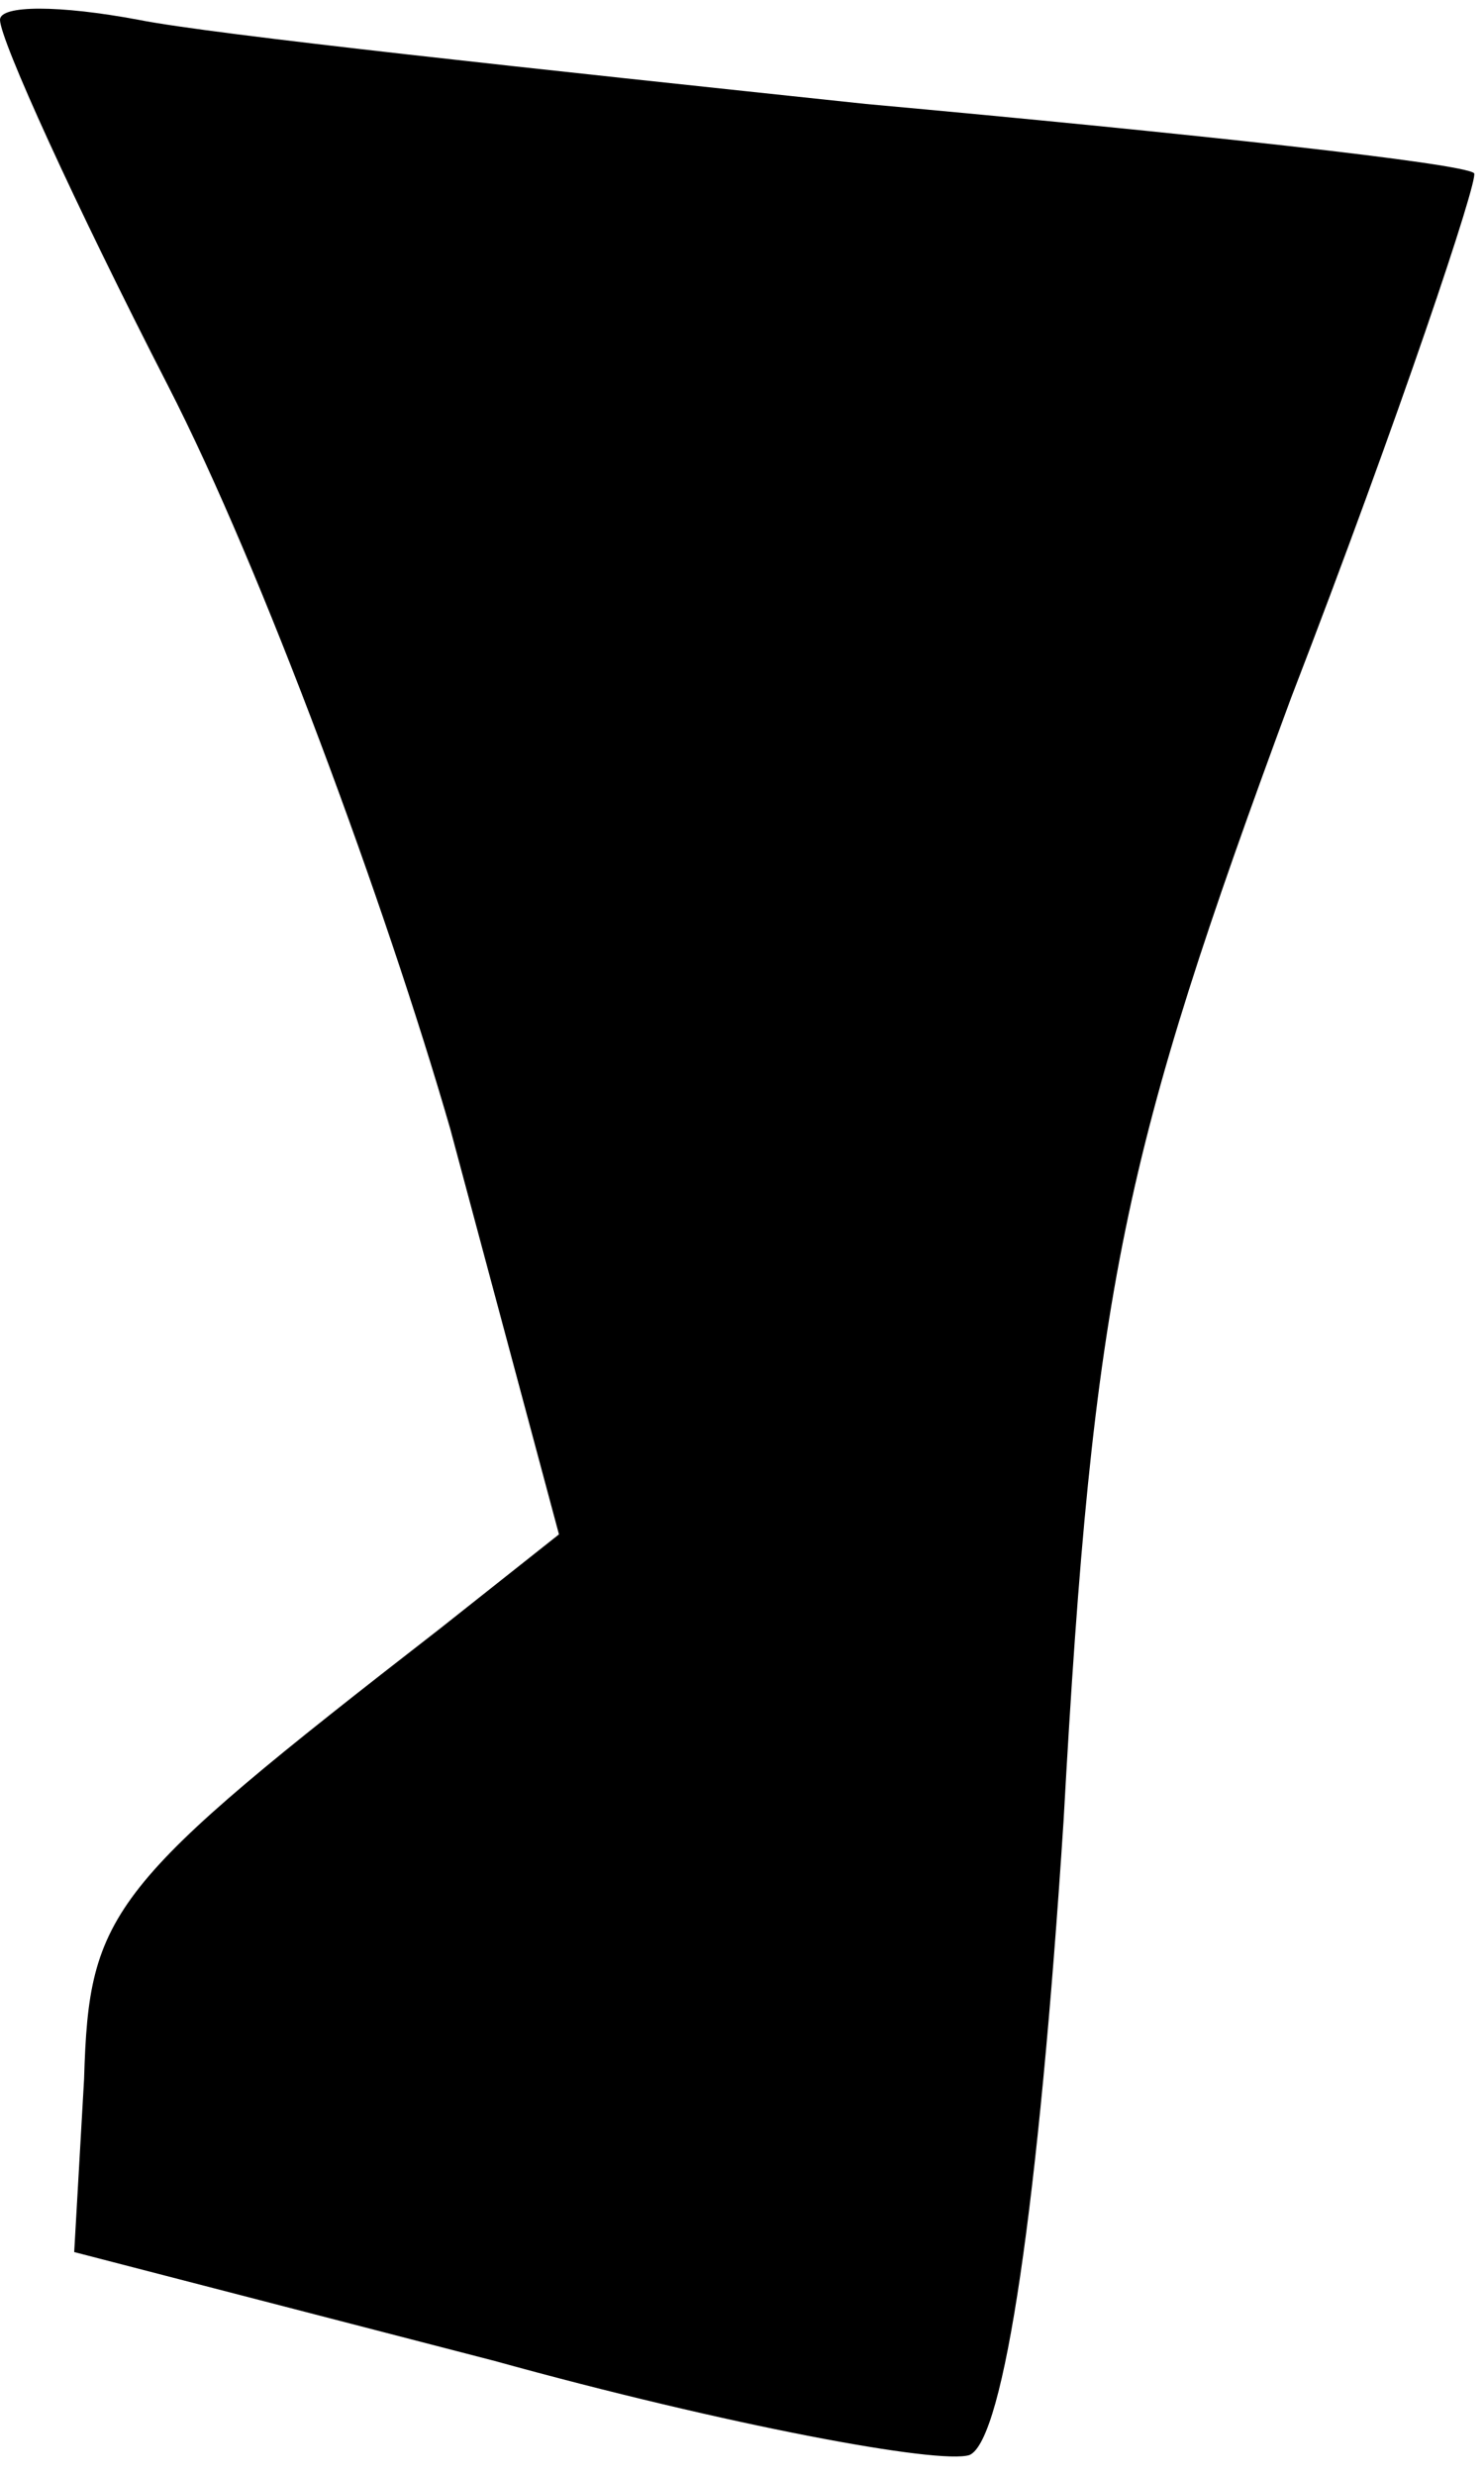 <?xml version="1.0" standalone="no"?>
<!DOCTYPE svg PUBLIC "-//W3C//DTD SVG 20010904//EN"
 "http://www.w3.org/TR/2001/REC-SVG-20010904/DTD/svg10.dtd">
<svg version="1.0" xmlns="http://www.w3.org/2000/svg"
 width="30pt" height="50pt" viewBox="0 0 30 50"
 preserveAspectRatio="xMidYMid meet">
<g transform="translate(0,50) scale(0.1,-0.1)"
fill="#000000" stroke="none">
<path fill="#000000" stroke="none" d="M0 496 c0 -4 15 -37 34 -74 19 -37 44
-105 57 -150 l22 -82 -24 -19 c-67 -52 -71 -57 -72 -91 l-2 -35 85 -22 c47
-13 90 -21 96 -19 7 3 14 51 19 128 6 108 12 135 46 227 22 57 38 105 37 106
-2 2 -57 8 -123 14 -66 7 -132 14 -147 17 -16 3 -28 3 -28 0z"/>
</g>
</svg>
